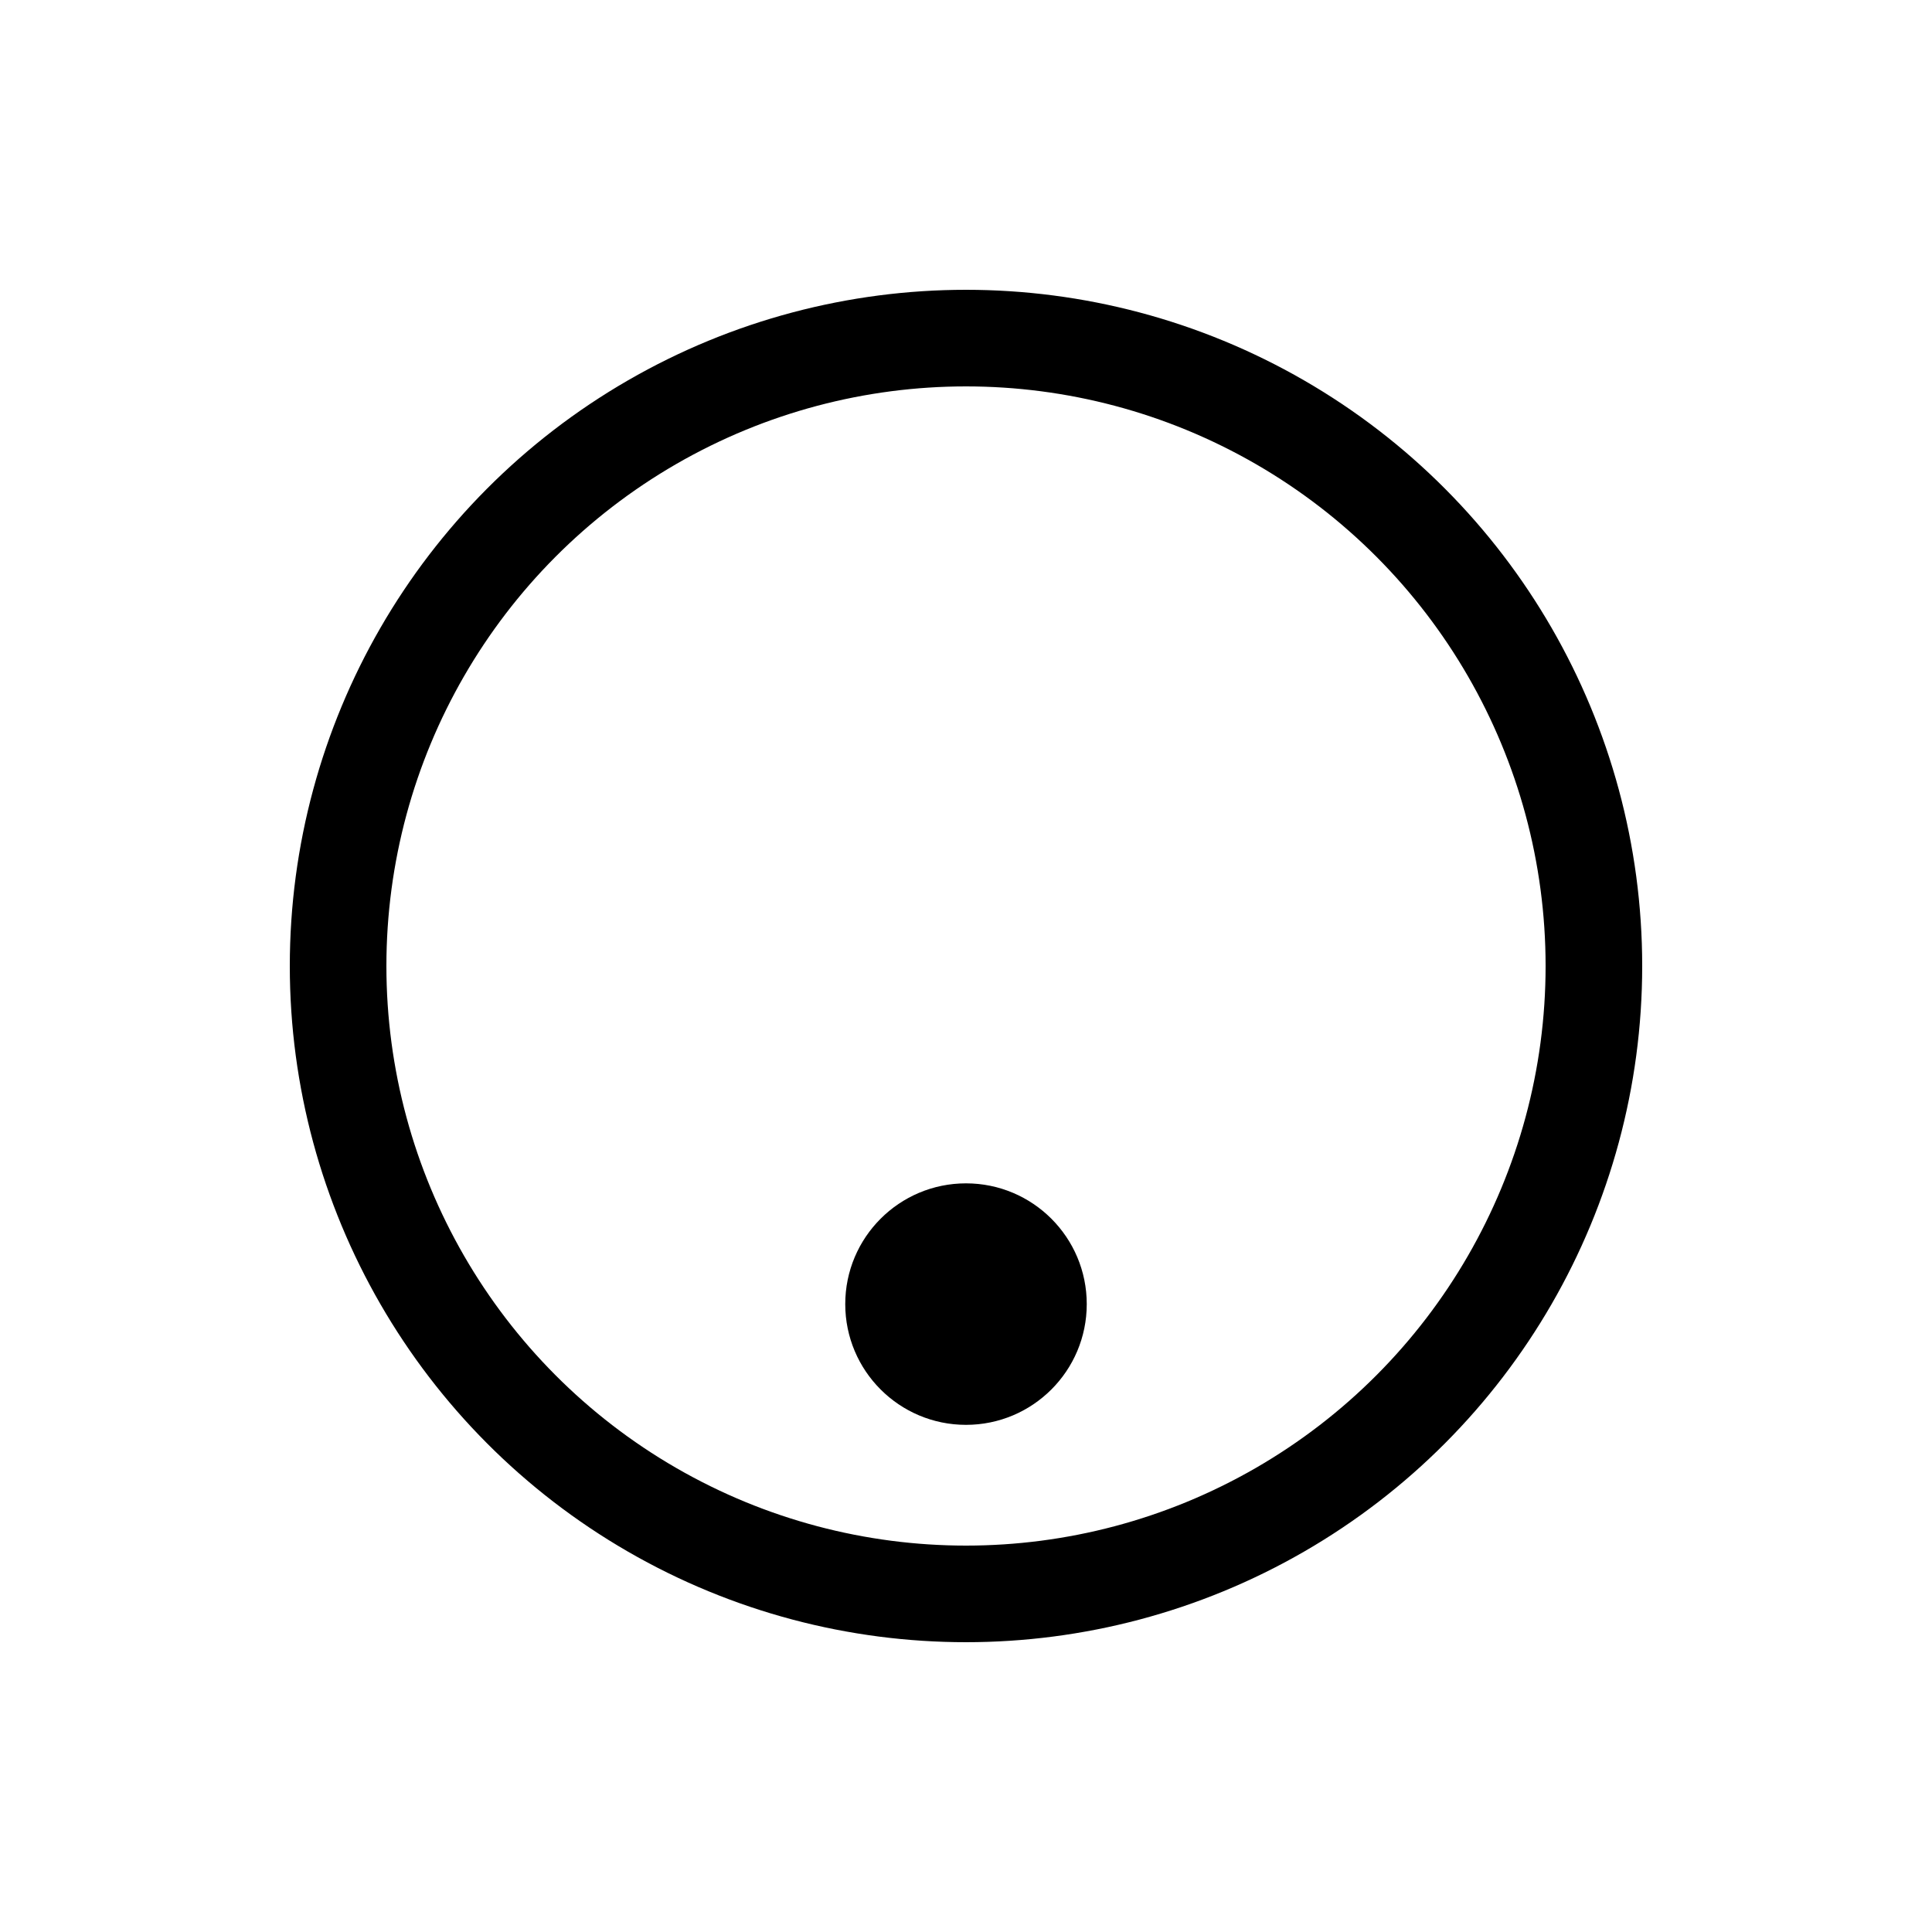 <?xml version="1.0" encoding="utf-8"?>
<svg version="1.1" width="200" height="200" viewBox="-100 -100 200 200" xmlns="http://www.w3.org/2000/svg">
  <circle cx="0" cy="-0" r="65" fill="none" stroke="black" stroke-width="10" />
  <circle cx="0" cy="35" r="12.5" fill="black" stroke="none" />
</svg>